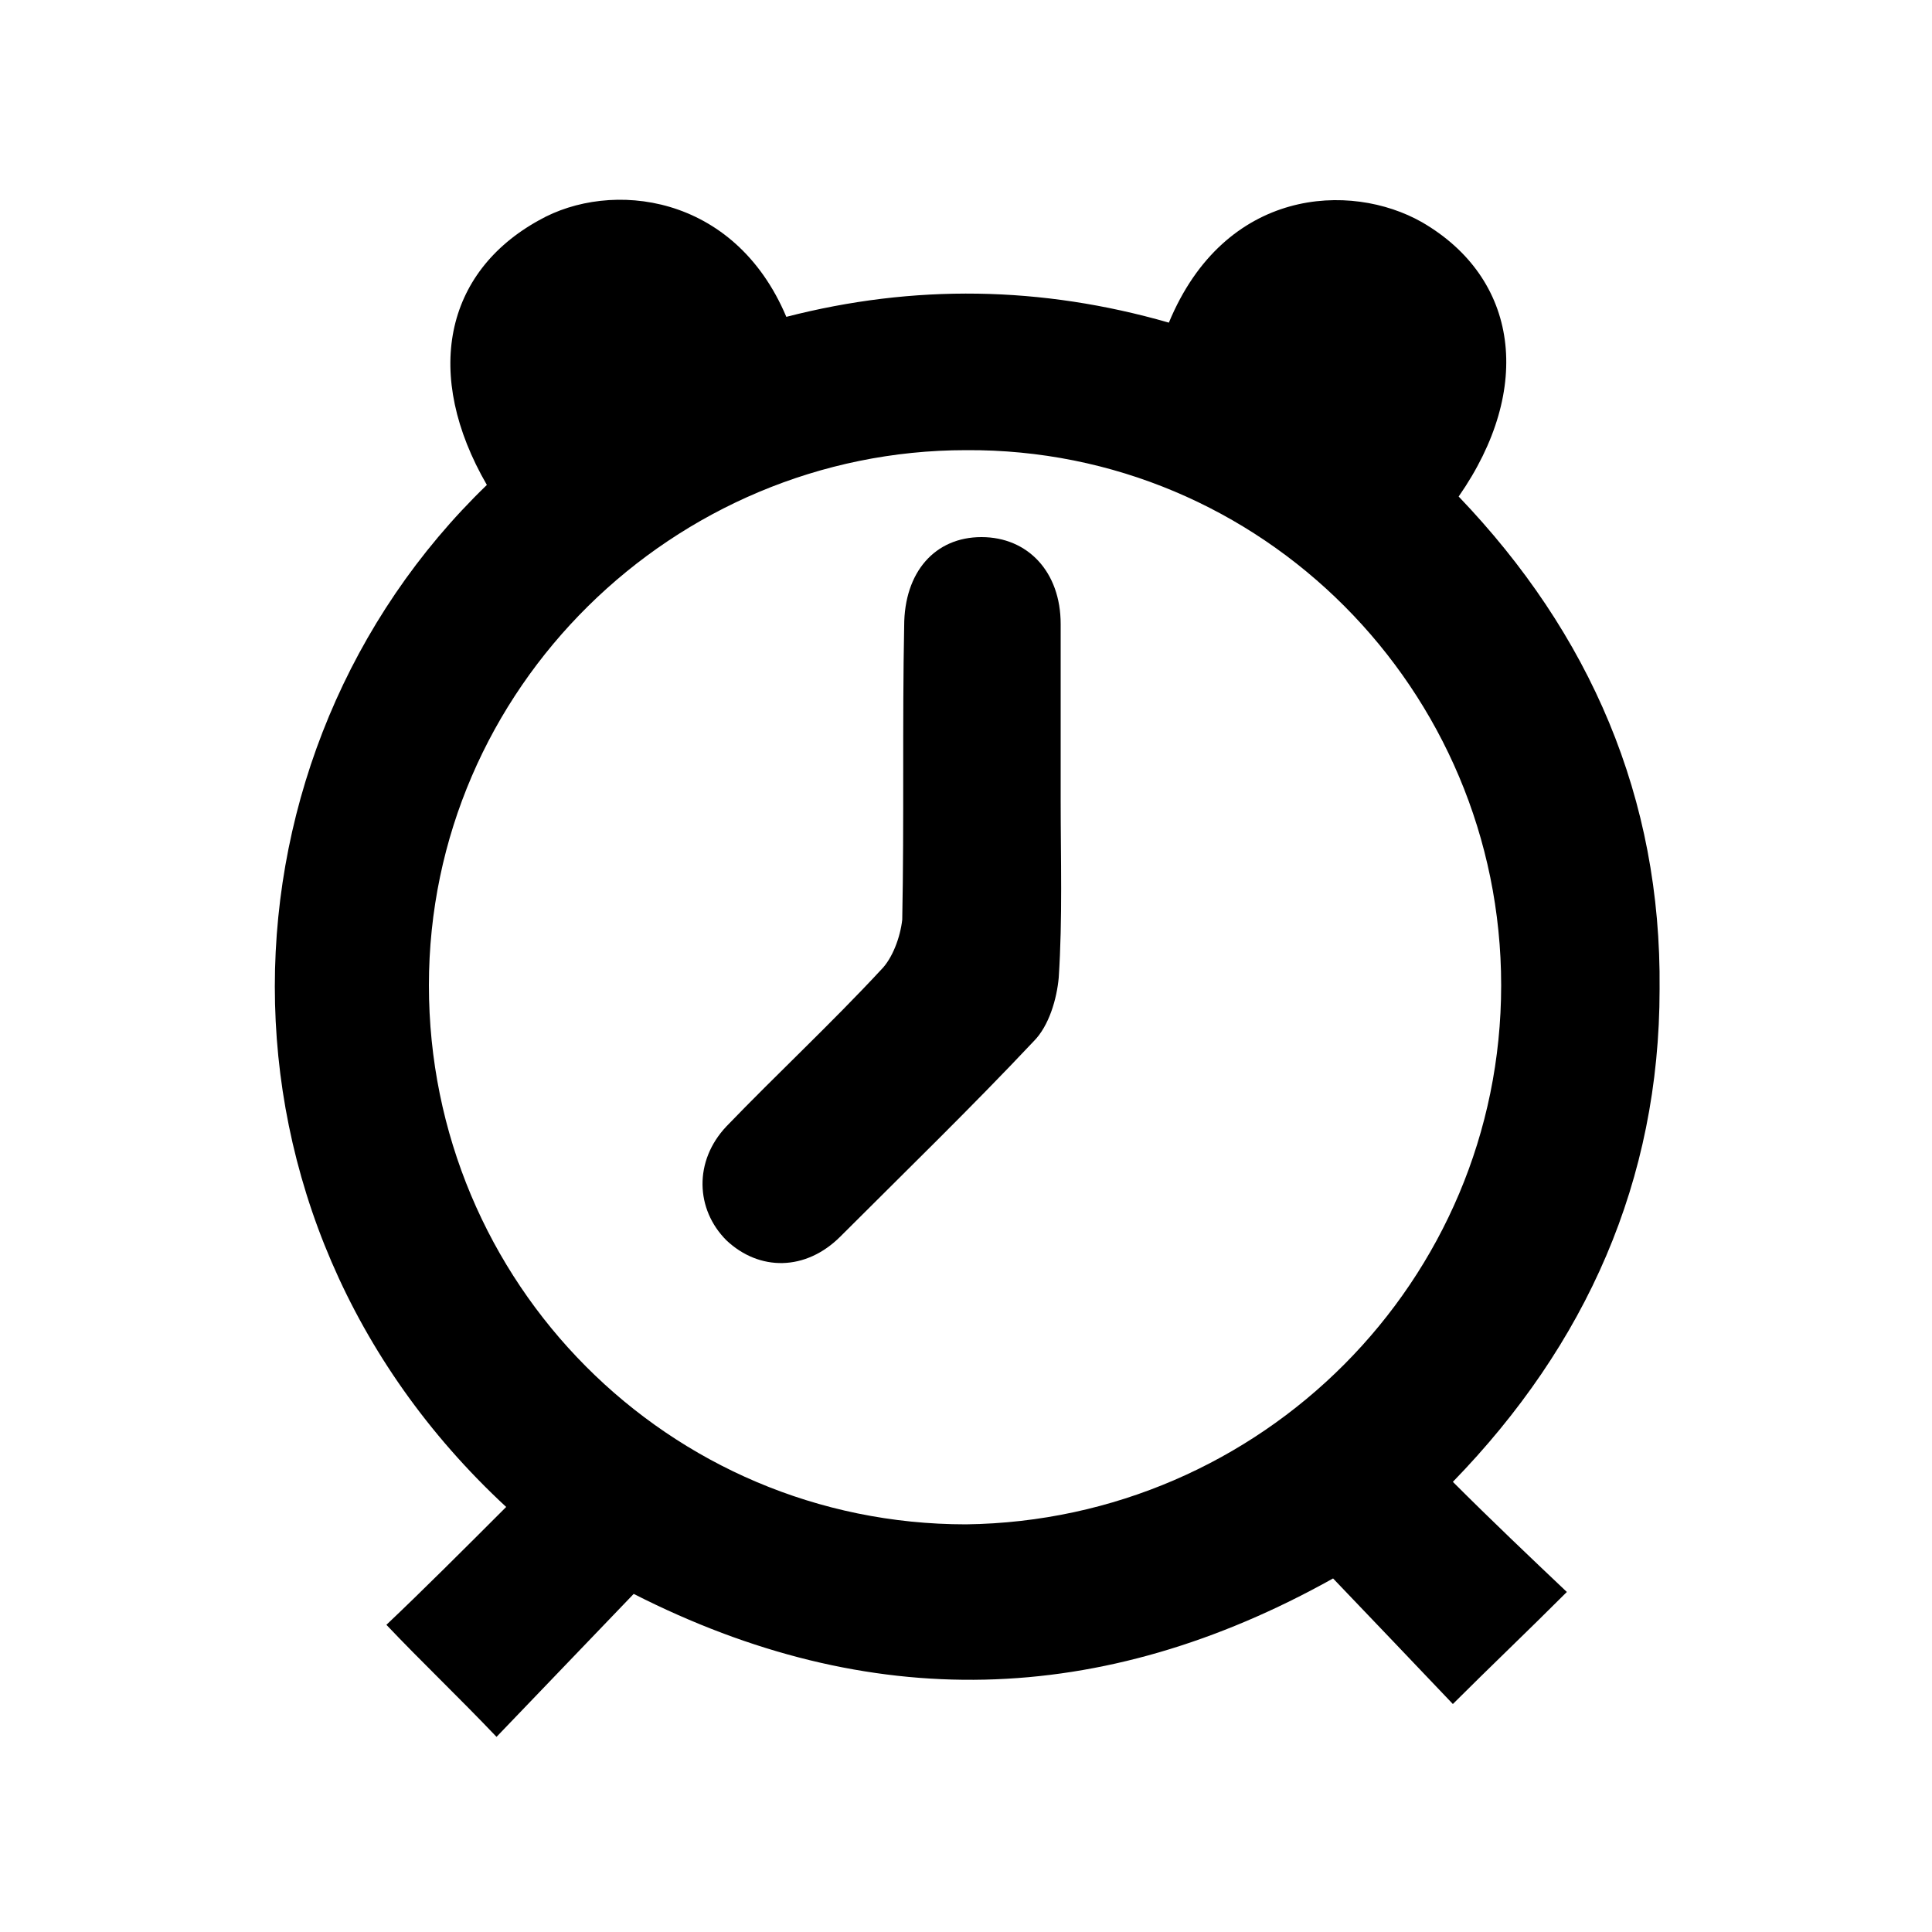<?xml version="1.0" encoding="utf-8"?>
<!-- Generator: Adobe Illustrator 18.1.1, SVG Export Plug-In . SVG Version: 6.00 Build 0)  -->
<svg version="1.1" id="Layer_1" xmlns="http://www.w3.org/2000/svg" xmlns:xlink="http://www.w3.org/1999/xlink" x="0px" y="0px"
	 viewBox="0 0 100 100" enable-background="new 0 0 100 100" xml:space="preserve">
<g>
	<path fill-rule="evenodd" clip-rule="evenodd" d="M25.2,25.1c-3.3-5.7-2.2-11,2.7-13.7c3.7-2.1,10.1-1.4,12.8,5
		c6.6-1.7,13.2-1.6,19.8,0.3c2.9-7,9.4-7.3,13.1-5.2c5,2.9,5.8,8.6,1.9,14.2c6.8,7.1,10.5,15.6,10.4,25.5c0,9.9-3.8,18.4-10.7,25.5
		c2,2,4,3.9,5.9,5.7c-2.1,2.1-4,3.9-5.9,5.8c-1.9-2-4-4.2-6.2-6.5c-12,6.7-24,7-36.2,0.8c-2.4,2.5-4.8,5-7.1,7.4
		c-2-2.1-3.9-3.9-5.7-5.8c1.9-1.8,4-3.9,6.2-6.1C9.9,62.9,10.9,38.9,25.2,25.1z M77.7,51c0-15.3-12.4-27.8-27.7-27.7
		c-15.1,0-27.8,12.3-27.8,27.7c0,15.4,12.4,27.9,27.8,27.9C65.3,78.7,77.7,66.3,77.7,51z"/>
	<path fill-rule="evenodd" clip-rule="evenodd" d="M54.9,41.4c0,3.1,0.1,6.1-0.1,9.2c-0.1,1.1-0.5,2.5-1.3,3.3
		c-3.2,3.4-6.6,6.7-10,10.1c-1.8,1.8-4.2,1.8-5.9,0.2c-1.6-1.6-1.7-4.1,0-5.9c2.6-2.7,5.4-5.3,8-8.1c0.6-0.6,1-1.7,1.1-2.6
		c0.1-5.1,0-10.2,0.1-15.2c0-2.8,1.6-4.6,4-4.6c2.4,0,4.1,1.8,4.1,4.5C54.9,35.4,54.9,38.4,54.9,41.4C54.9,41.4,54.9,41.4,54.9,41.4
		z"/>
</g>
</svg>
